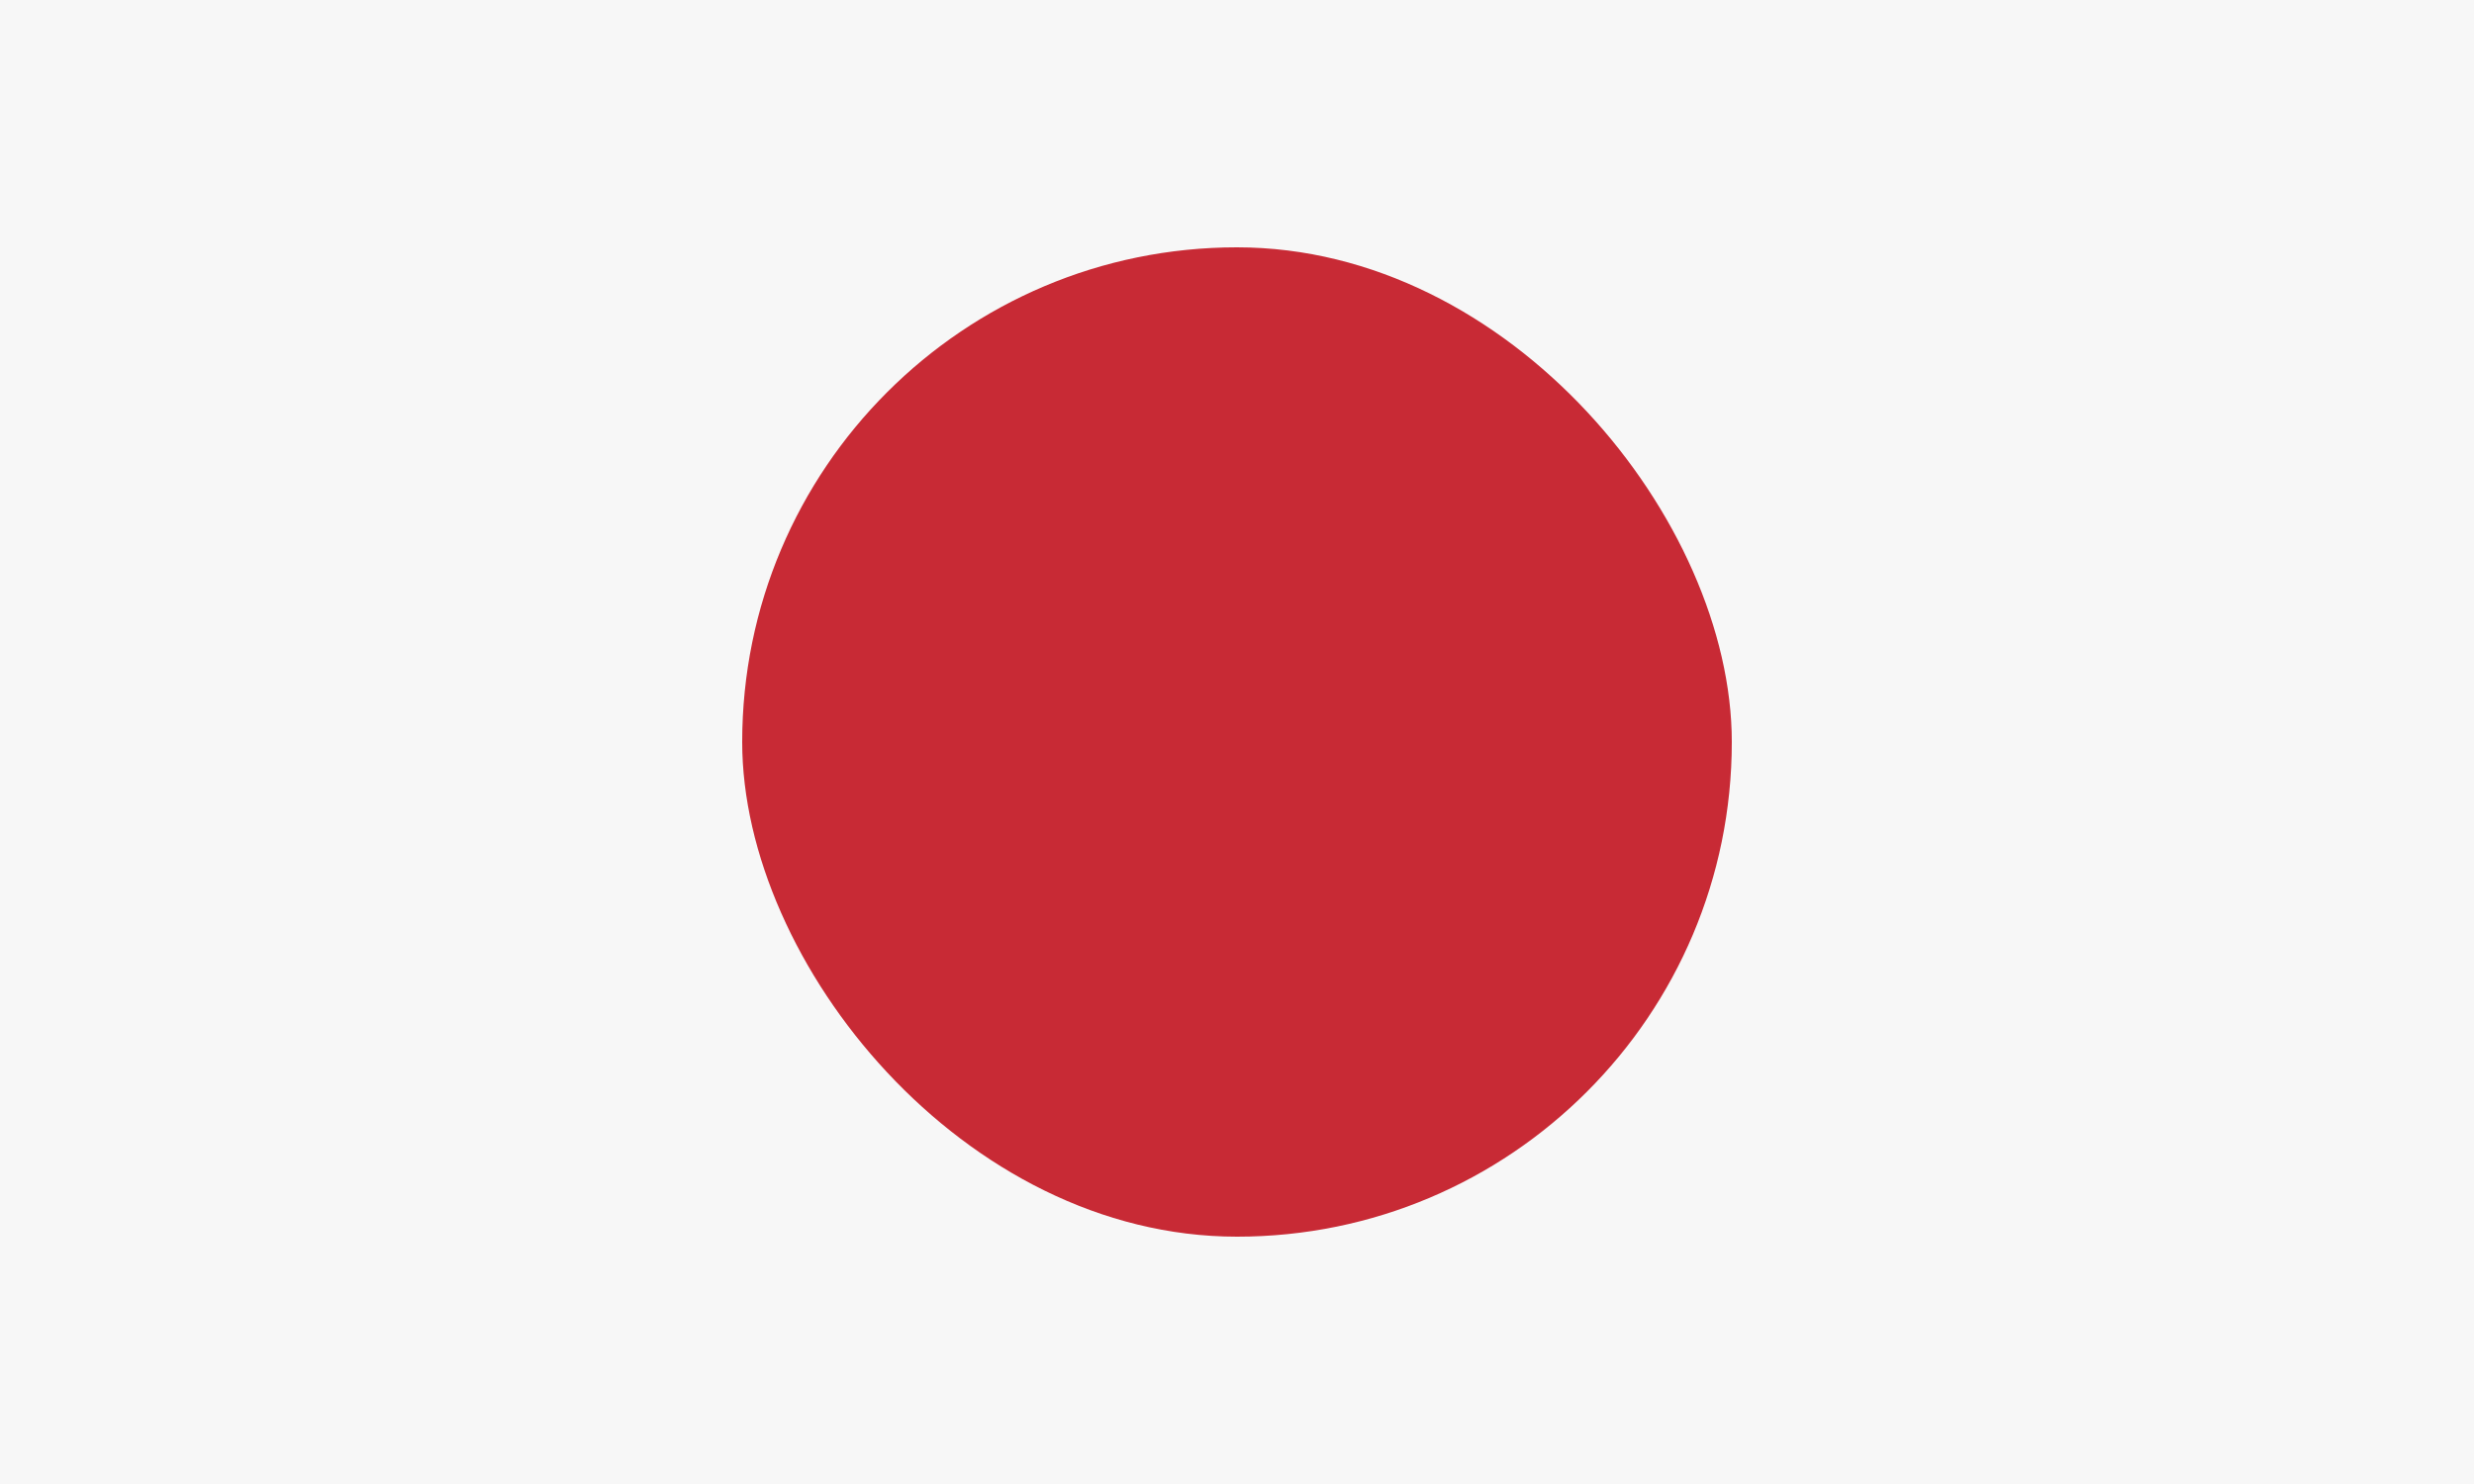 <svg width="320" height="192" viewBox="0 0 320 192" fill="none" xmlns="http://www.w3.org/2000/svg">
<rect x="0" y="0" width="320" height="192" fill="#333333" stroke="none"/>
<g clip-path="url(#clip0_12_480)">
<rect width="320" height="192" fill="#F7F7F7"/>
<rect x="96" y="32" width="128" height="128" rx="64" fill="#C82A35"/>
</g>
<defs>
<clipPath id="clip0_12_480">
<rect width="320" height="192" fill="white"/>
</clipPath>
</defs>
</svg>
